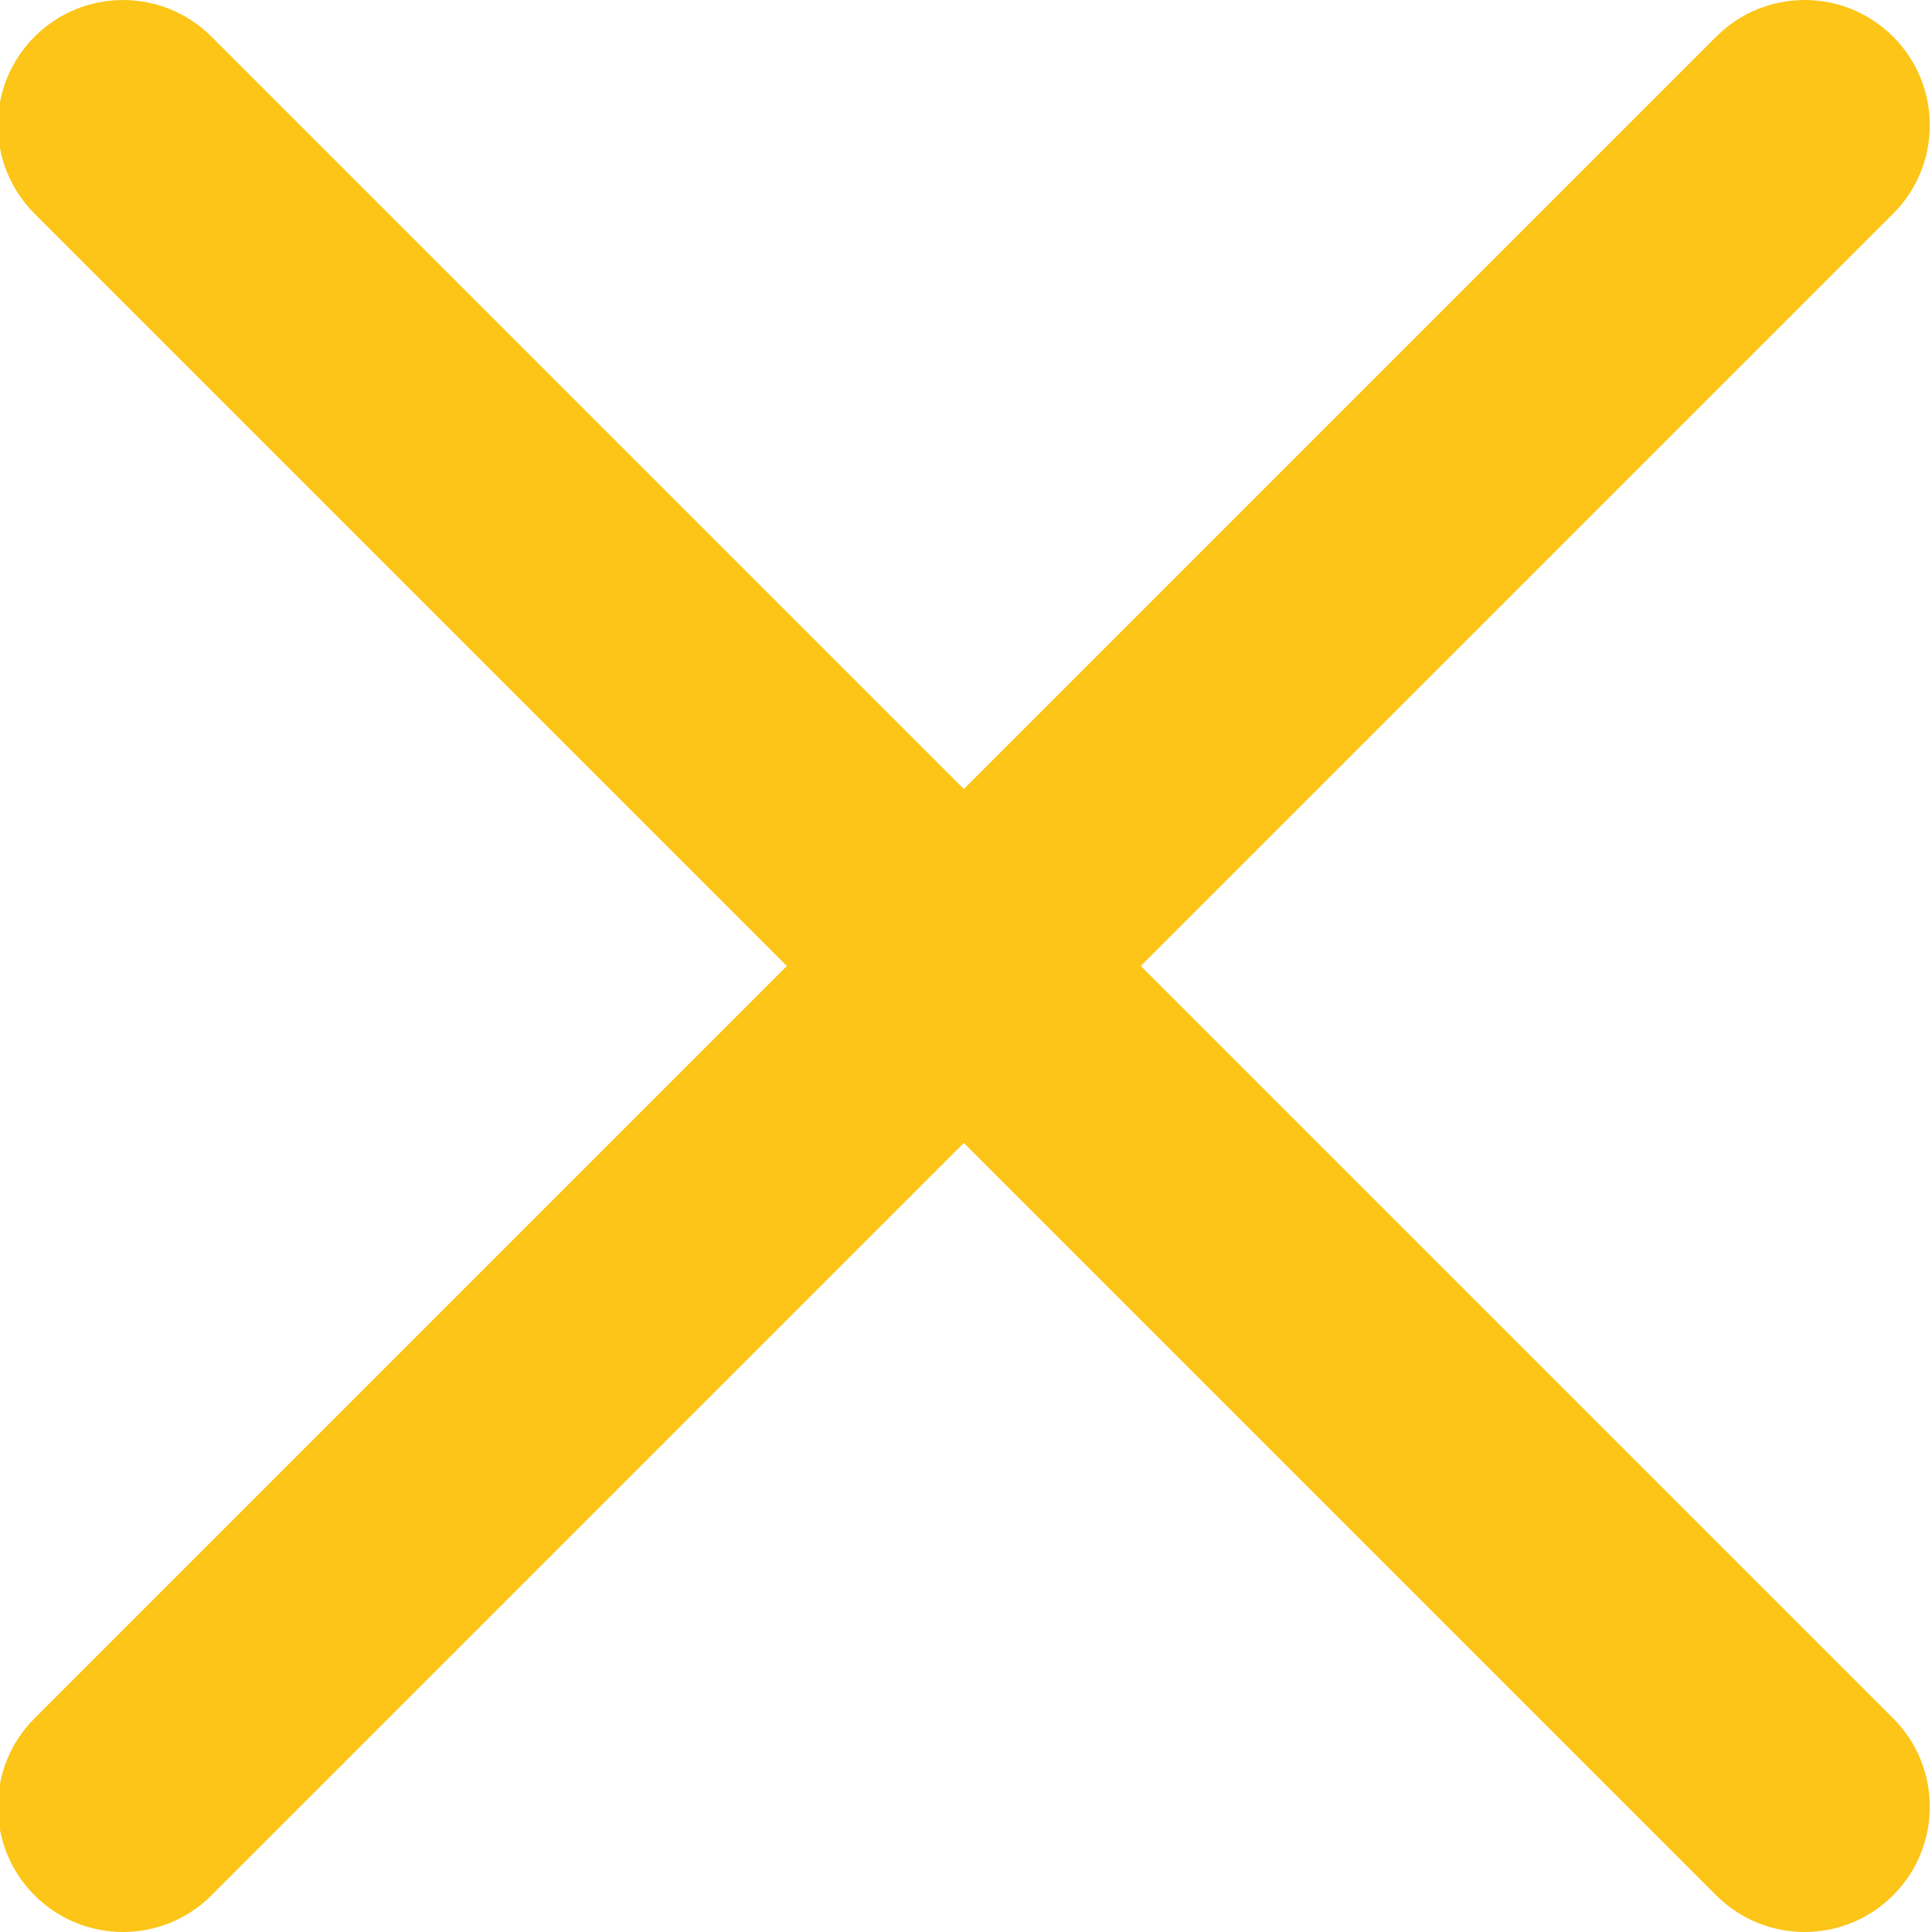 <svg xmlns="http://www.w3.org/2000/svg" width="25" height="25" viewBox="0 0 25 25">
    <g fill="none" fill-rule="evenodd">
        <g fill="#FCC517" fill-rule="nonzero">
            <g>
                <path d="M309.79 40.5l9.735-9.735c.633-.633.633-1.657 0-2.29s-1.657-.633-2.29 0L307.5 38.21l-9.735-9.735c-.633-.633-1.657-.633-2.29 0s-.633 1.657 0 2.29l9.735 9.735-9.735 9.735c-.633.633-.633 1.657 0 2.29.316.316.73.475 1.145.475.415 0 .83-.159 1.145-.475l9.735-9.735 9.735 9.735c.316.316.73.475 1.145.475.414 0 .829-.159 1.145-.475.633-.633.633-1.657 0-2.29L309.79 40.5z" transform="translate(-315 -64) translate(19.972 36)"/>
            </g>
        </g>
    </g>
</svg>
